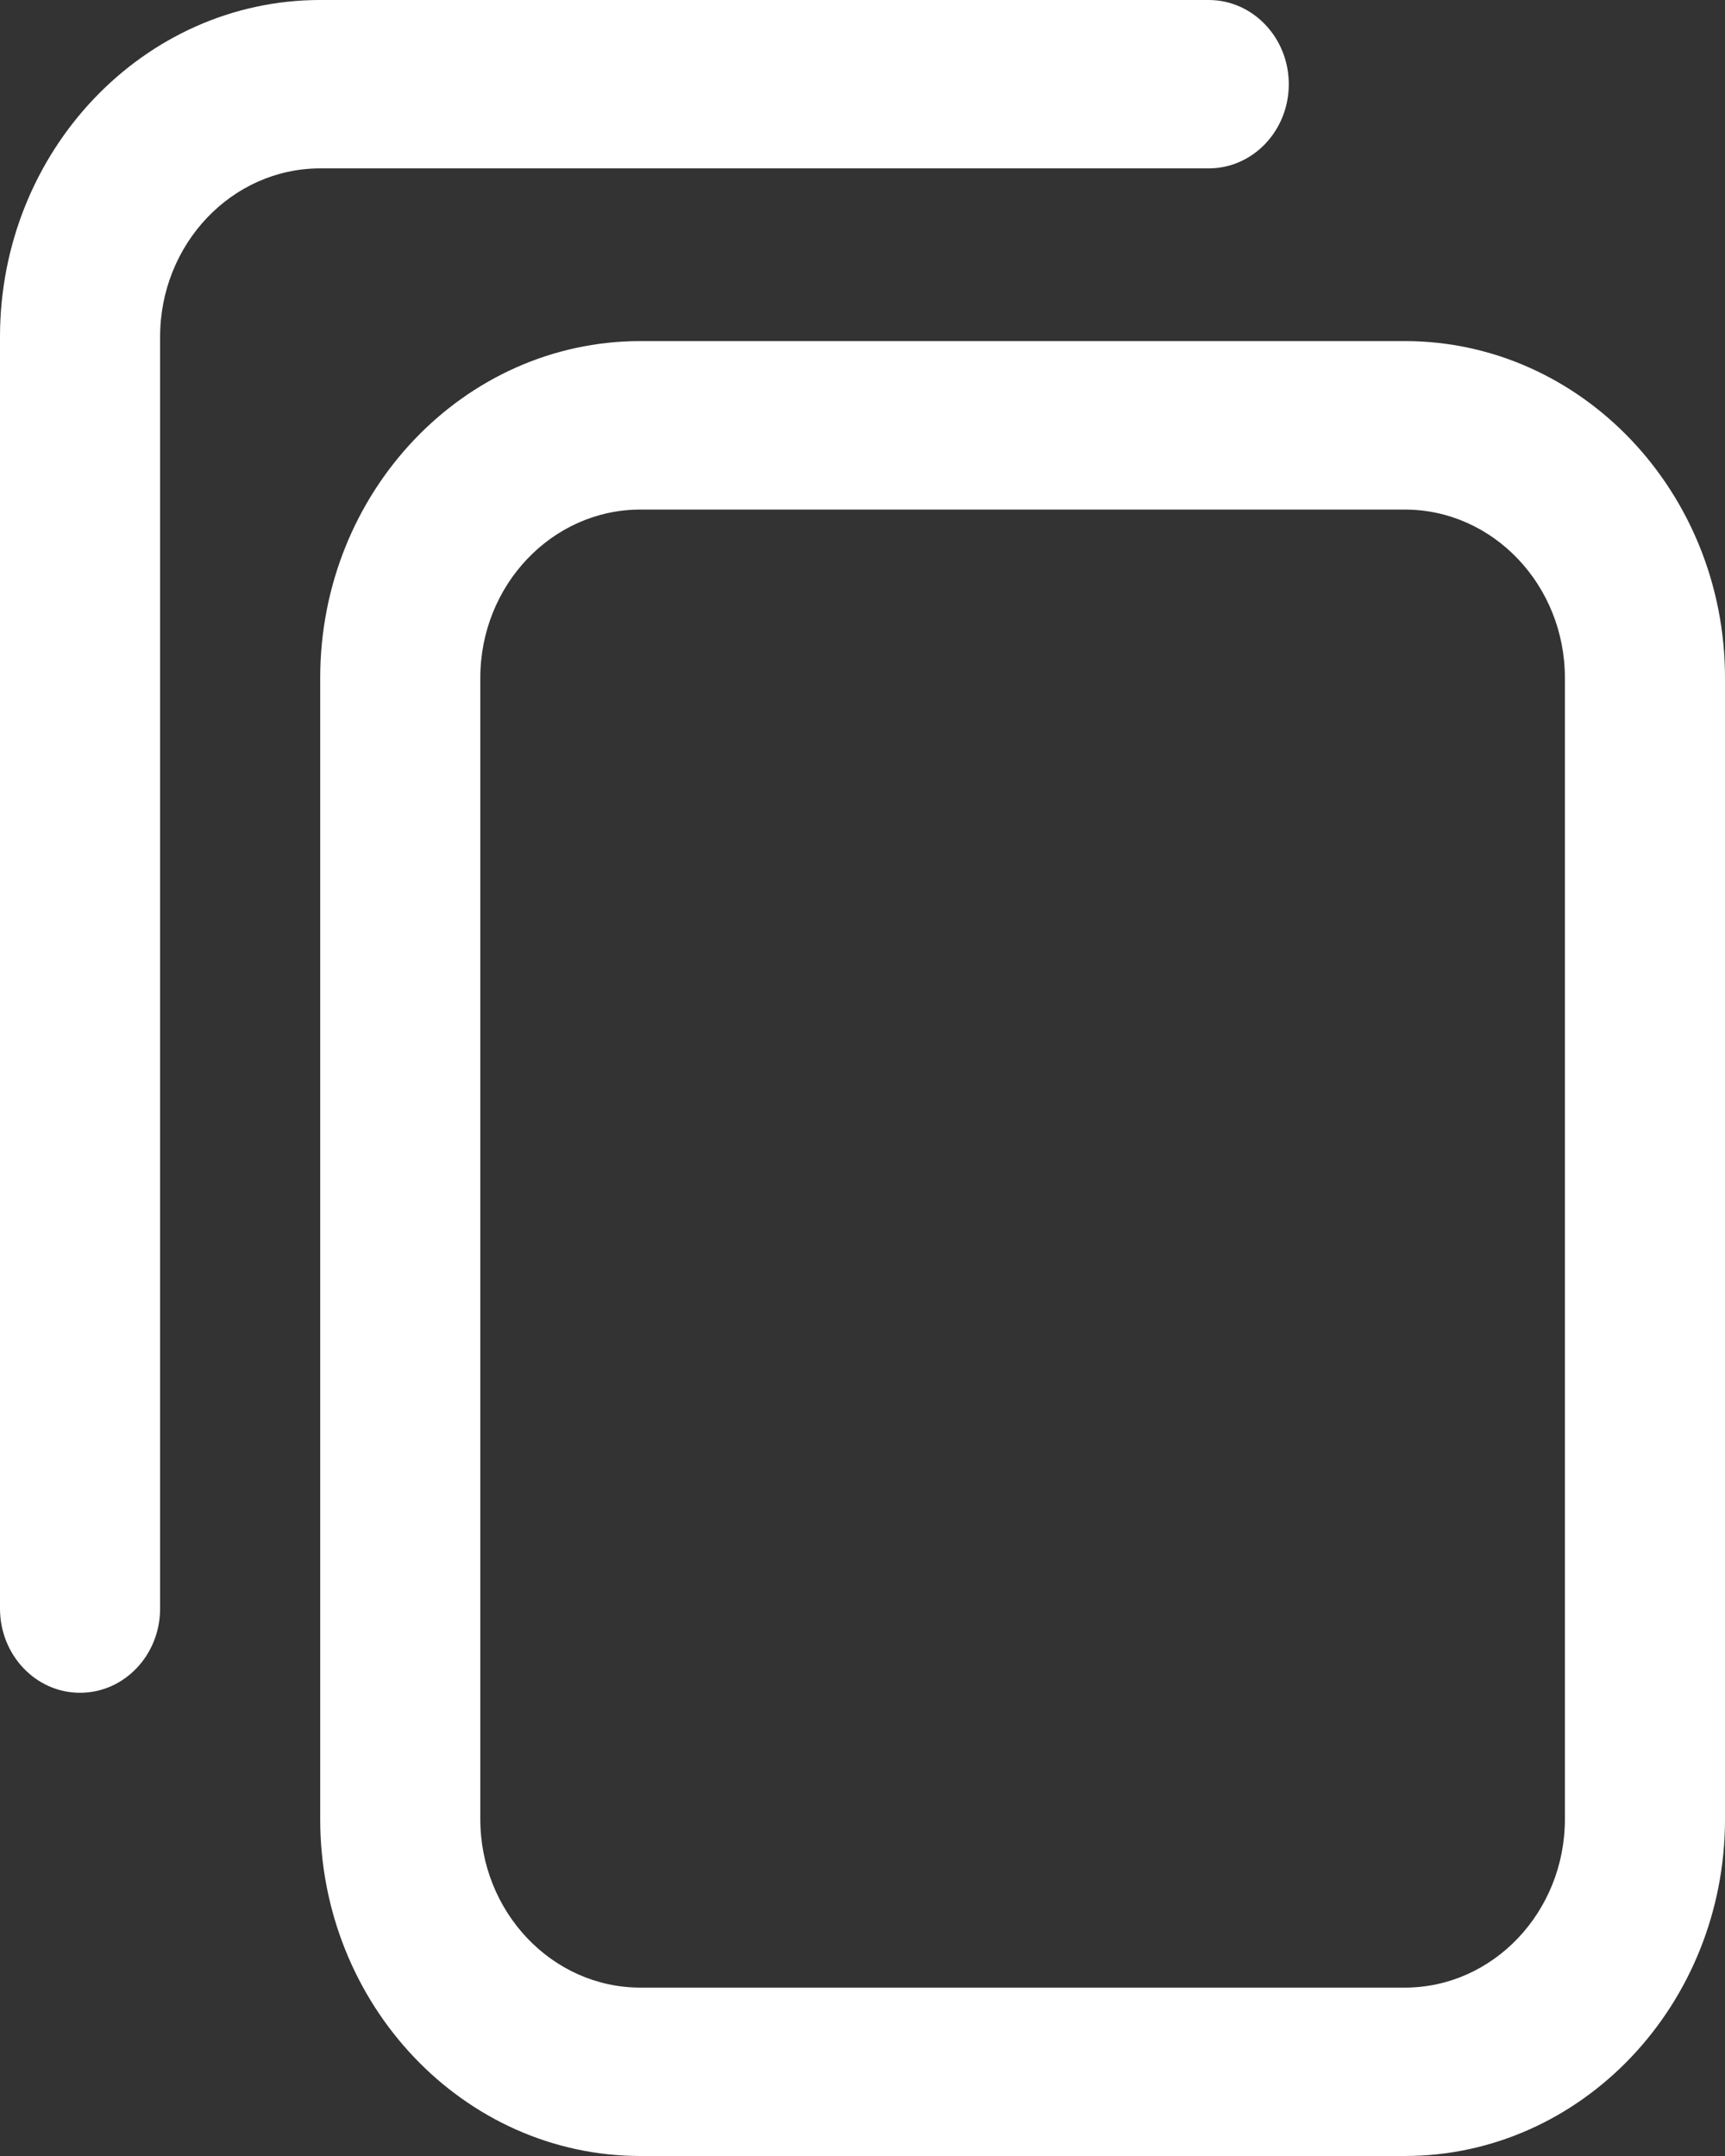 <svg width="16" height="20" viewBox="0 0 16 20" fill="none" xmlns="http://www.w3.org/2000/svg">
  <rect x="0" y="0" width="16" height="20" fill="#333333" stroke="none"/>
  <path d="M5.94 20H13.03C14.668 20 16 18.598 16 16.875V6.289C16 4.566 14.668 3.164 13.03 3.164H5.94C4.302 3.164 2.97 4.566 2.97 6.289V16.875C2.97 18.598 4.302 20 5.94 20ZM13.03 4.727C13.849 4.727 14.515 5.428 14.515 6.289V16.875C14.515 17.736 13.849 18.438 13.03 18.438H5.94C5.121 18.438 4.455 17.736 4.455 16.875V6.289C4.455 5.428 5.121 4.727 5.94 4.727H13.03ZM9.53674e-07 14.922V3.125C9.53674e-07 1.402 1.332 0 2.97 0H11.211C11.621 0 11.954 0.35 11.954 0.781C11.954 1.213 11.621 1.562 11.211 1.562H2.97C2.151 1.562 1.485 2.263 1.485 3.125V14.922C1.485 15.353 1.153 15.703 0.742 15.703C0.332 15.703 9.53674e-07 15.353 9.53674e-07 14.922Z" fill="white" />
</svg>
